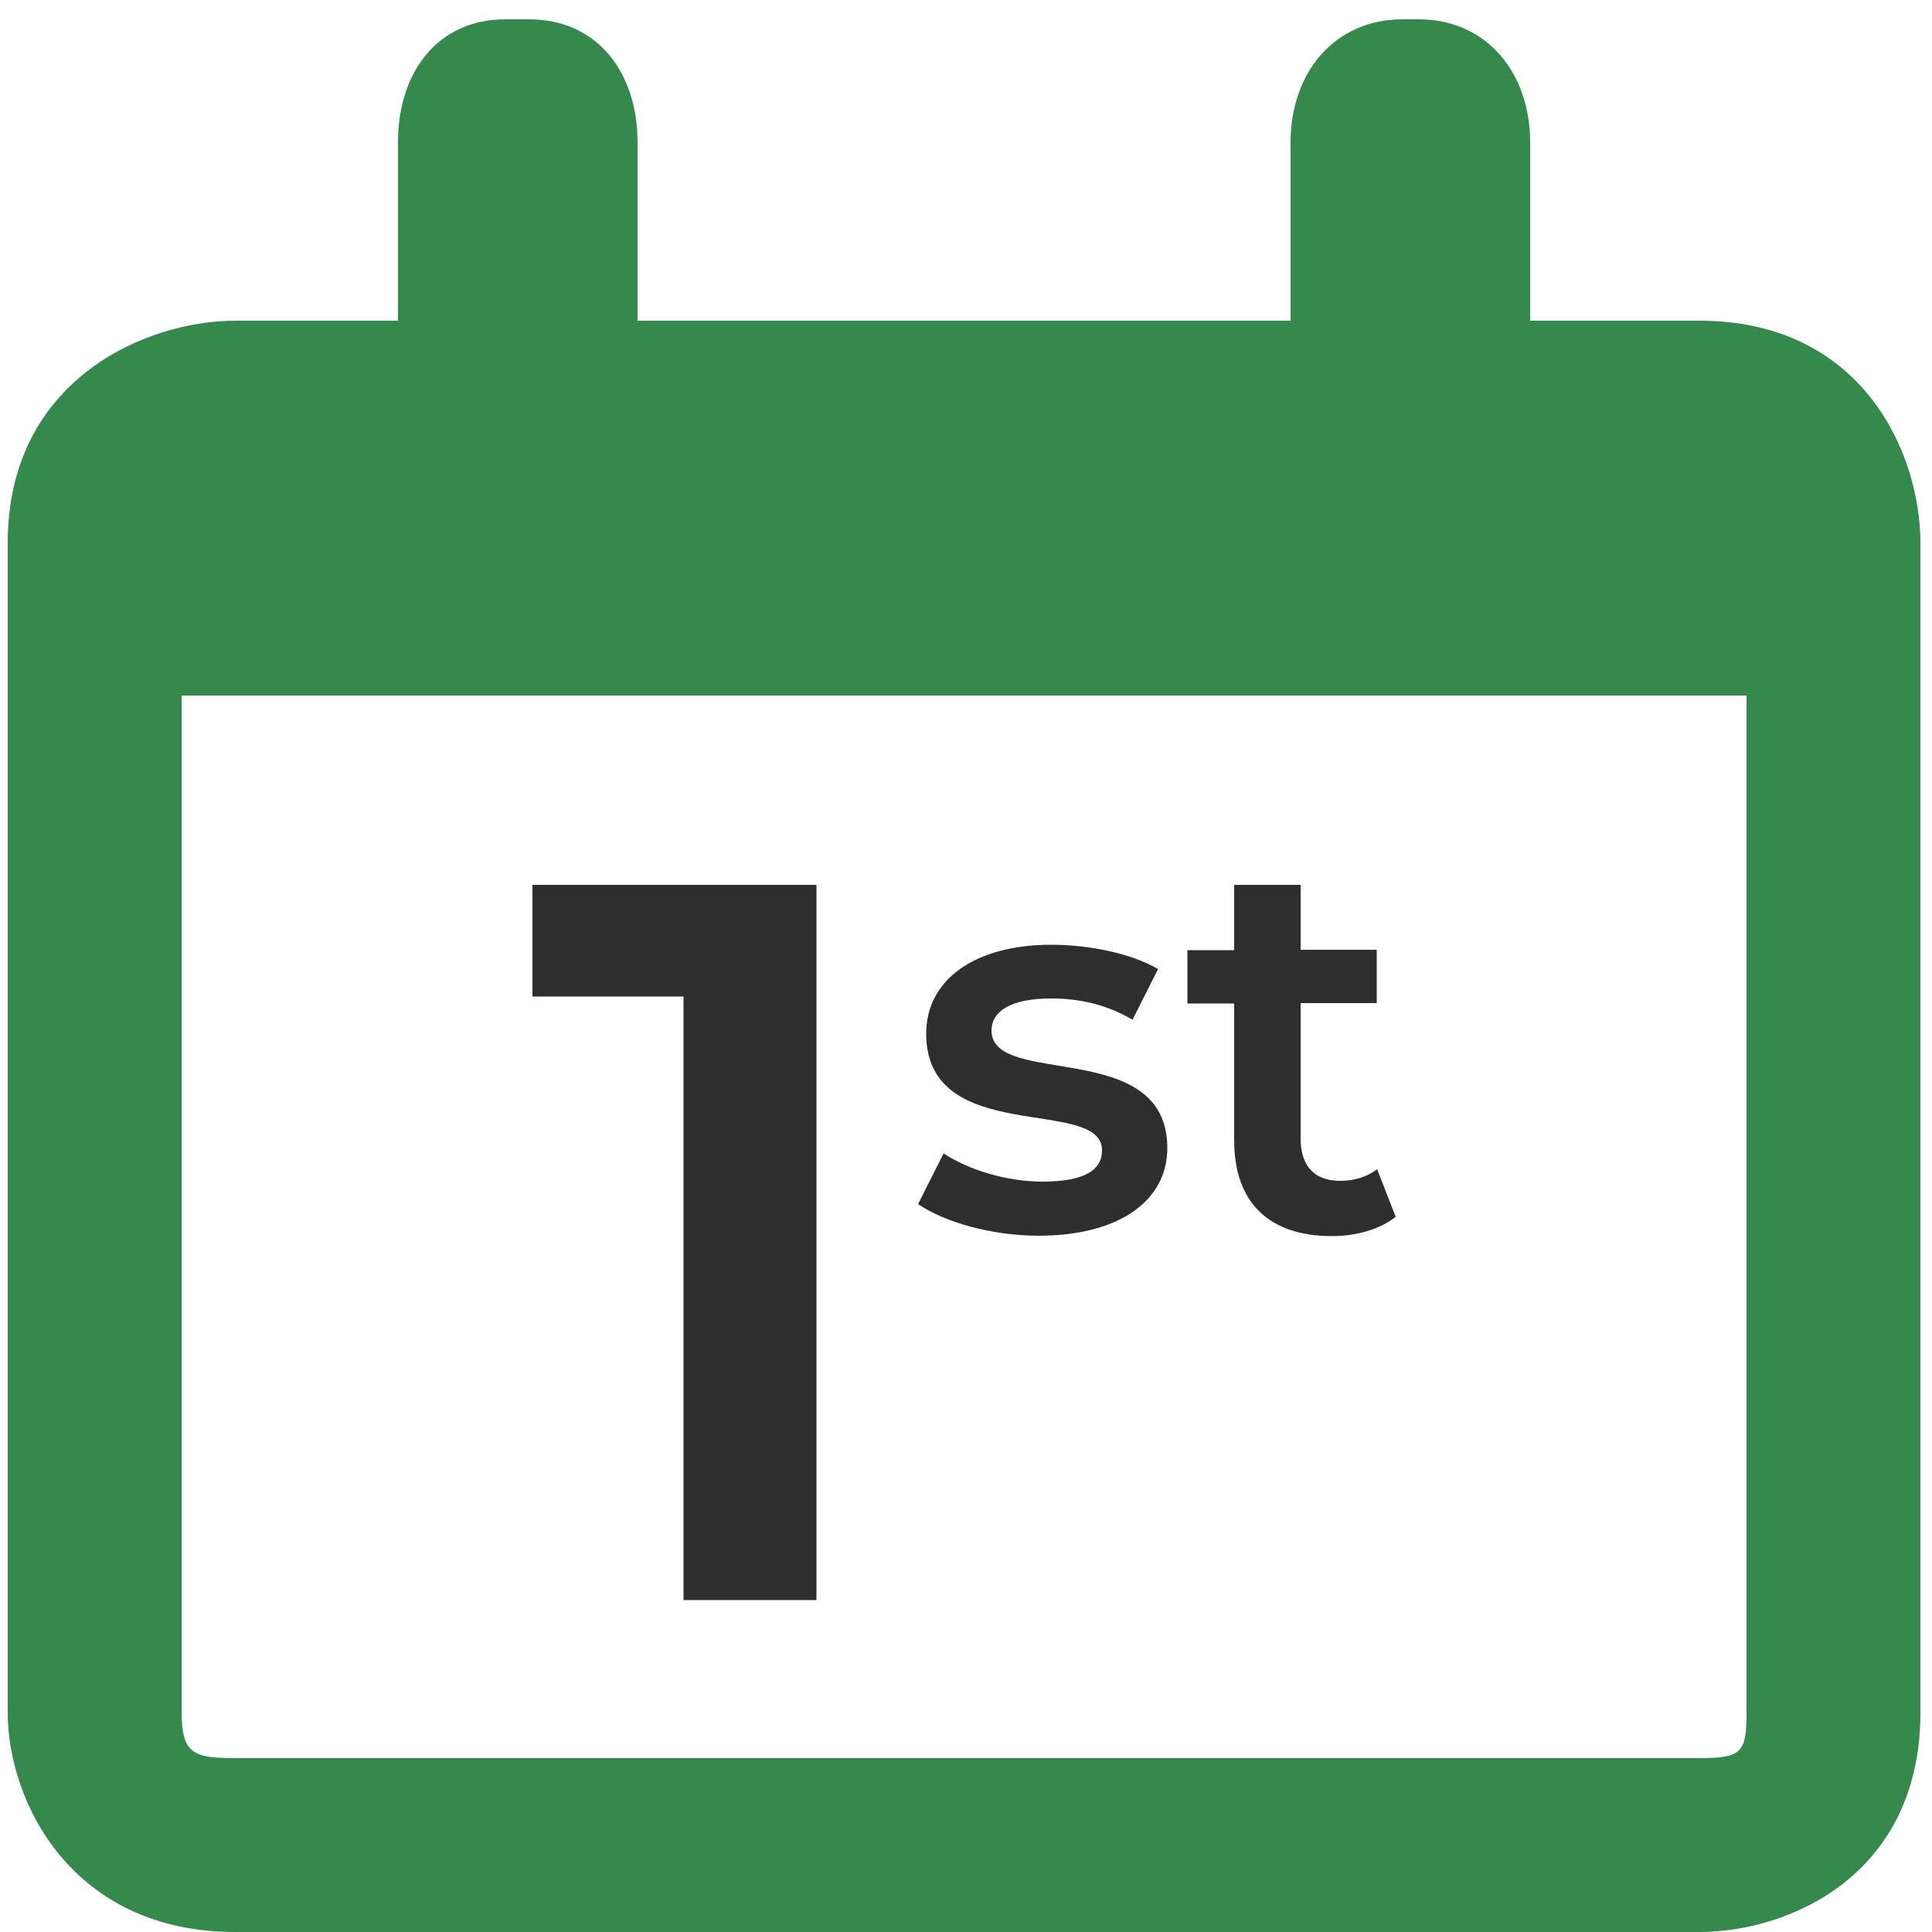 <?xml version="1.0" encoding="utf-8"?>
<!-- Generator: Adobe Illustrator 16.0.0, SVG Export Plug-In . SVG Version: 6.00 Build 0)  -->
<!DOCTYPE svg PUBLIC "-//W3C//DTD SVG 1.1//EN" "http://www.w3.org/Graphics/SVG/1.1/DTD/svg11.dtd">
<svg version="1.1" id="Layer_1" xmlns="http://www.w3.org/2000/svg" xmlns:xlink="http://www.w3.org/1999/xlink" x="0px" y="0px"
	 width="500px" height="500px" viewBox="0 0 500 500" enable-background="new 0 0 500 500" xml:space="preserve">
<g>
	<g>
		<path fill="#2E2E2E" d="M211.3,229v185.1h-34.4V257.9h-39.1V229H211.3z"/>
	</g>
	<g>
		<path fill="#2E2E2E" d="M237.6,311.6l6.6-13.1c6.5,4.3,16.4,7.3,25.6,7.3c10.9,0,15.4-3,15.4-8.1c0-14.1-45.5-0.8-45.5-30.2
			c0-13.9,12.5-23,32.4-23c9.8,0,20.9,2.3,27.6,6.3l-6.6,13.1c-7-4.1-14.1-5.5-21.1-5.5c-10.5,0-15.4,3.4-15.4,8.3
			c0,14.9,45.5,1.7,45.5,30.4c0,13.8-12.7,22.7-33.3,22.7C256.5,319.8,244.2,316.2,237.6,311.6z"/>
		<path fill="#2E2E2E" d="M361.2,314.9c-4.1,3.3-10.3,5-16.5,5c-16.1,0-25.3-8.5-25.3-24.8v-35.4h-12.1v-13.8h12.1V229h17.2v16.8
			h19.7v13.8h-19.7v35c0,7.2,3.6,11,10.2,11c3.6,0,7-1,9.6-3L361.2,314.9z"/>
	</g>
</g>
<path fill="#35894D" d="M439.8,83H396V36.8C396,19,384.9,5,367.1,5H363c-17.8,0-29,14-29,31.8V83H165V36.8C165,19,154.8,5,136.9,5
	h-6.1C113,5,103,19,103,36.8V83H60.9C37.7,83,2,98.3,2,140.5v302.7C2,466.3,18.6,500,60.9,500h378.9c23.2,0,57.2-14.7,57.2-56.8
	V140.5C497,117.4,482.1,83,439.8,83z M452,443.2c0,10.5-1.3,11.8-12.4,11.8H60.9c-10.7,0-13.9-1.1-13.9-11.8V180h405V443.2z"/>
</svg>
